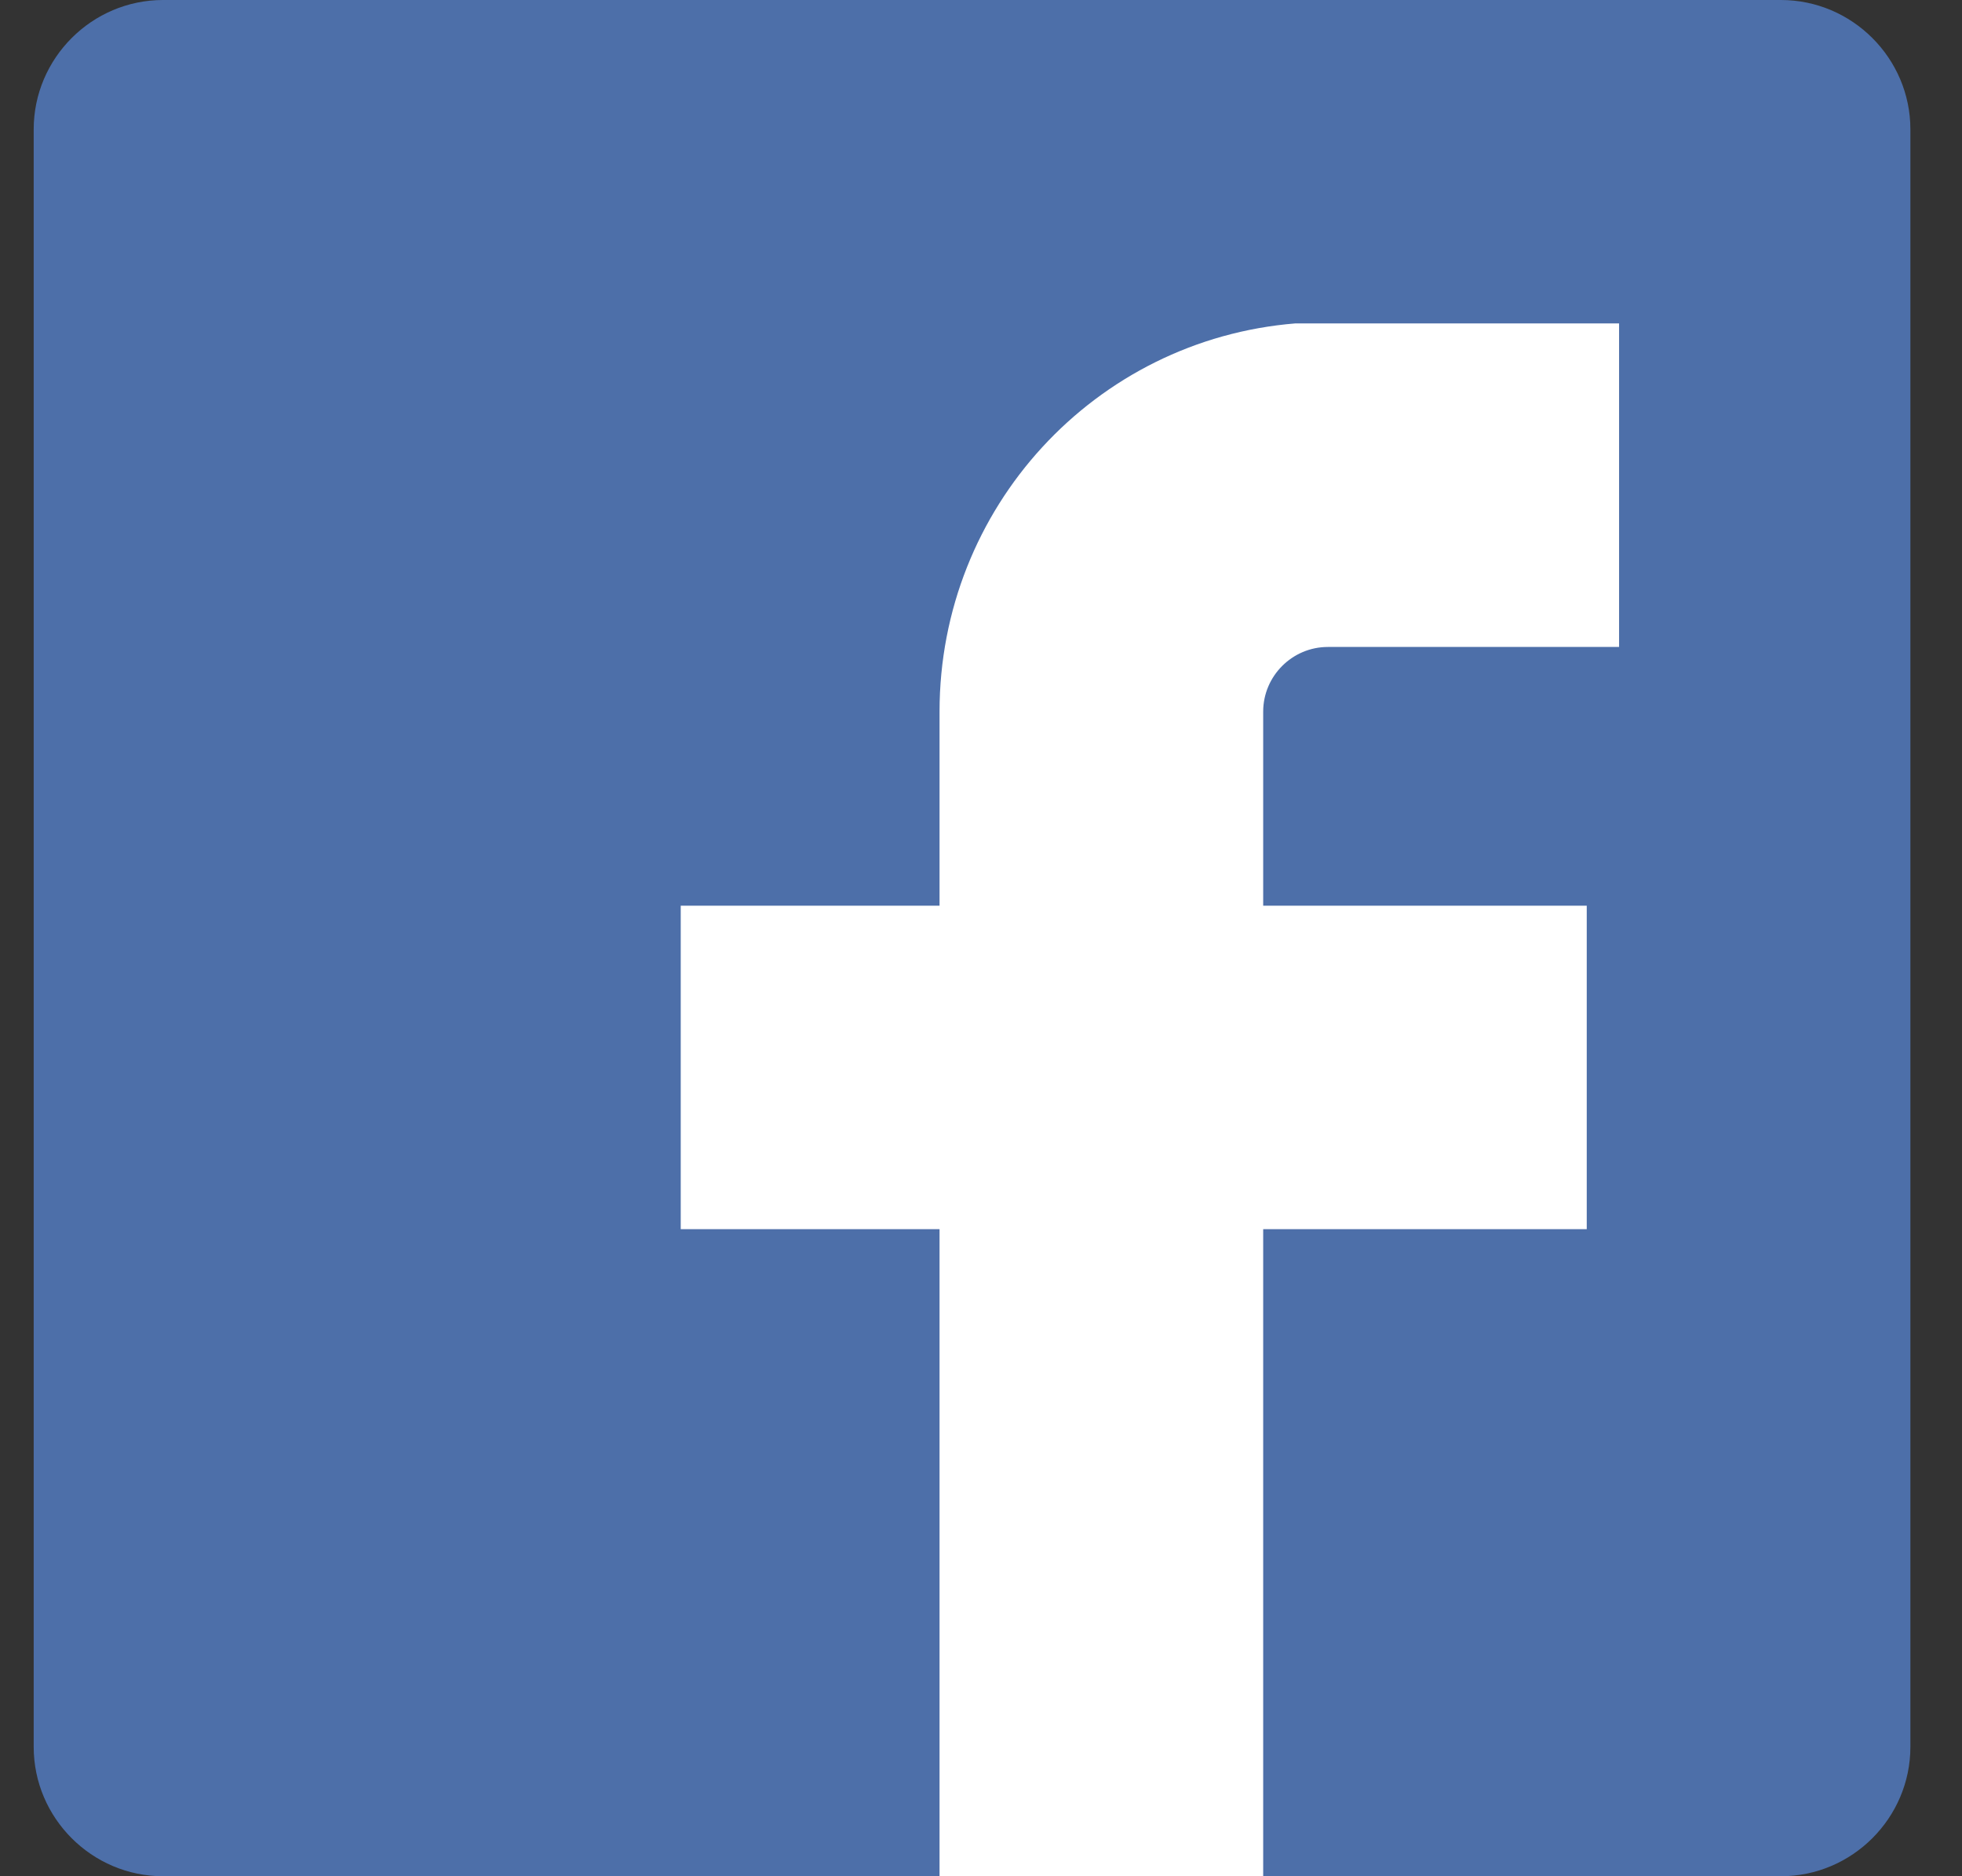 <svg width="23" height="22" viewBox="0 0 23 22" fill="none" xmlns="http://www.w3.org/2000/svg">
<rect x="0" y="0" width="23" height="22" fill="#333333" stroke="none"/>
<g clip-path="url(#clip0)">
<path d="M20.877 22H1.912C1.077 22 0.395 21.317 0.395 20.483V1.517C0.395 0.683 1.077 0 1.912 0H20.877C21.712 0 22.395 0.683 22.395 1.517V20.483C22.395 21.317 21.712 22 20.877 22Z" fill="#4D6FA9"/>
<path d="M18.98 3.793V7.586H15.566C15.149 7.586 14.808 7.927 14.808 8.344V10.62H18.601V14.413H14.808V22H11.014V14.413H7.98V10.62H11.014V8.344C11.014 5.955 12.835 3.982 15.187 3.792H18.98V3.793Z" fill="white"/>
</g>
<defs>
<clipPath id="clip0">
<rect x="0.395" width="22" height="22" fill="white"/>
</clipPath>
</defs>
</svg>
